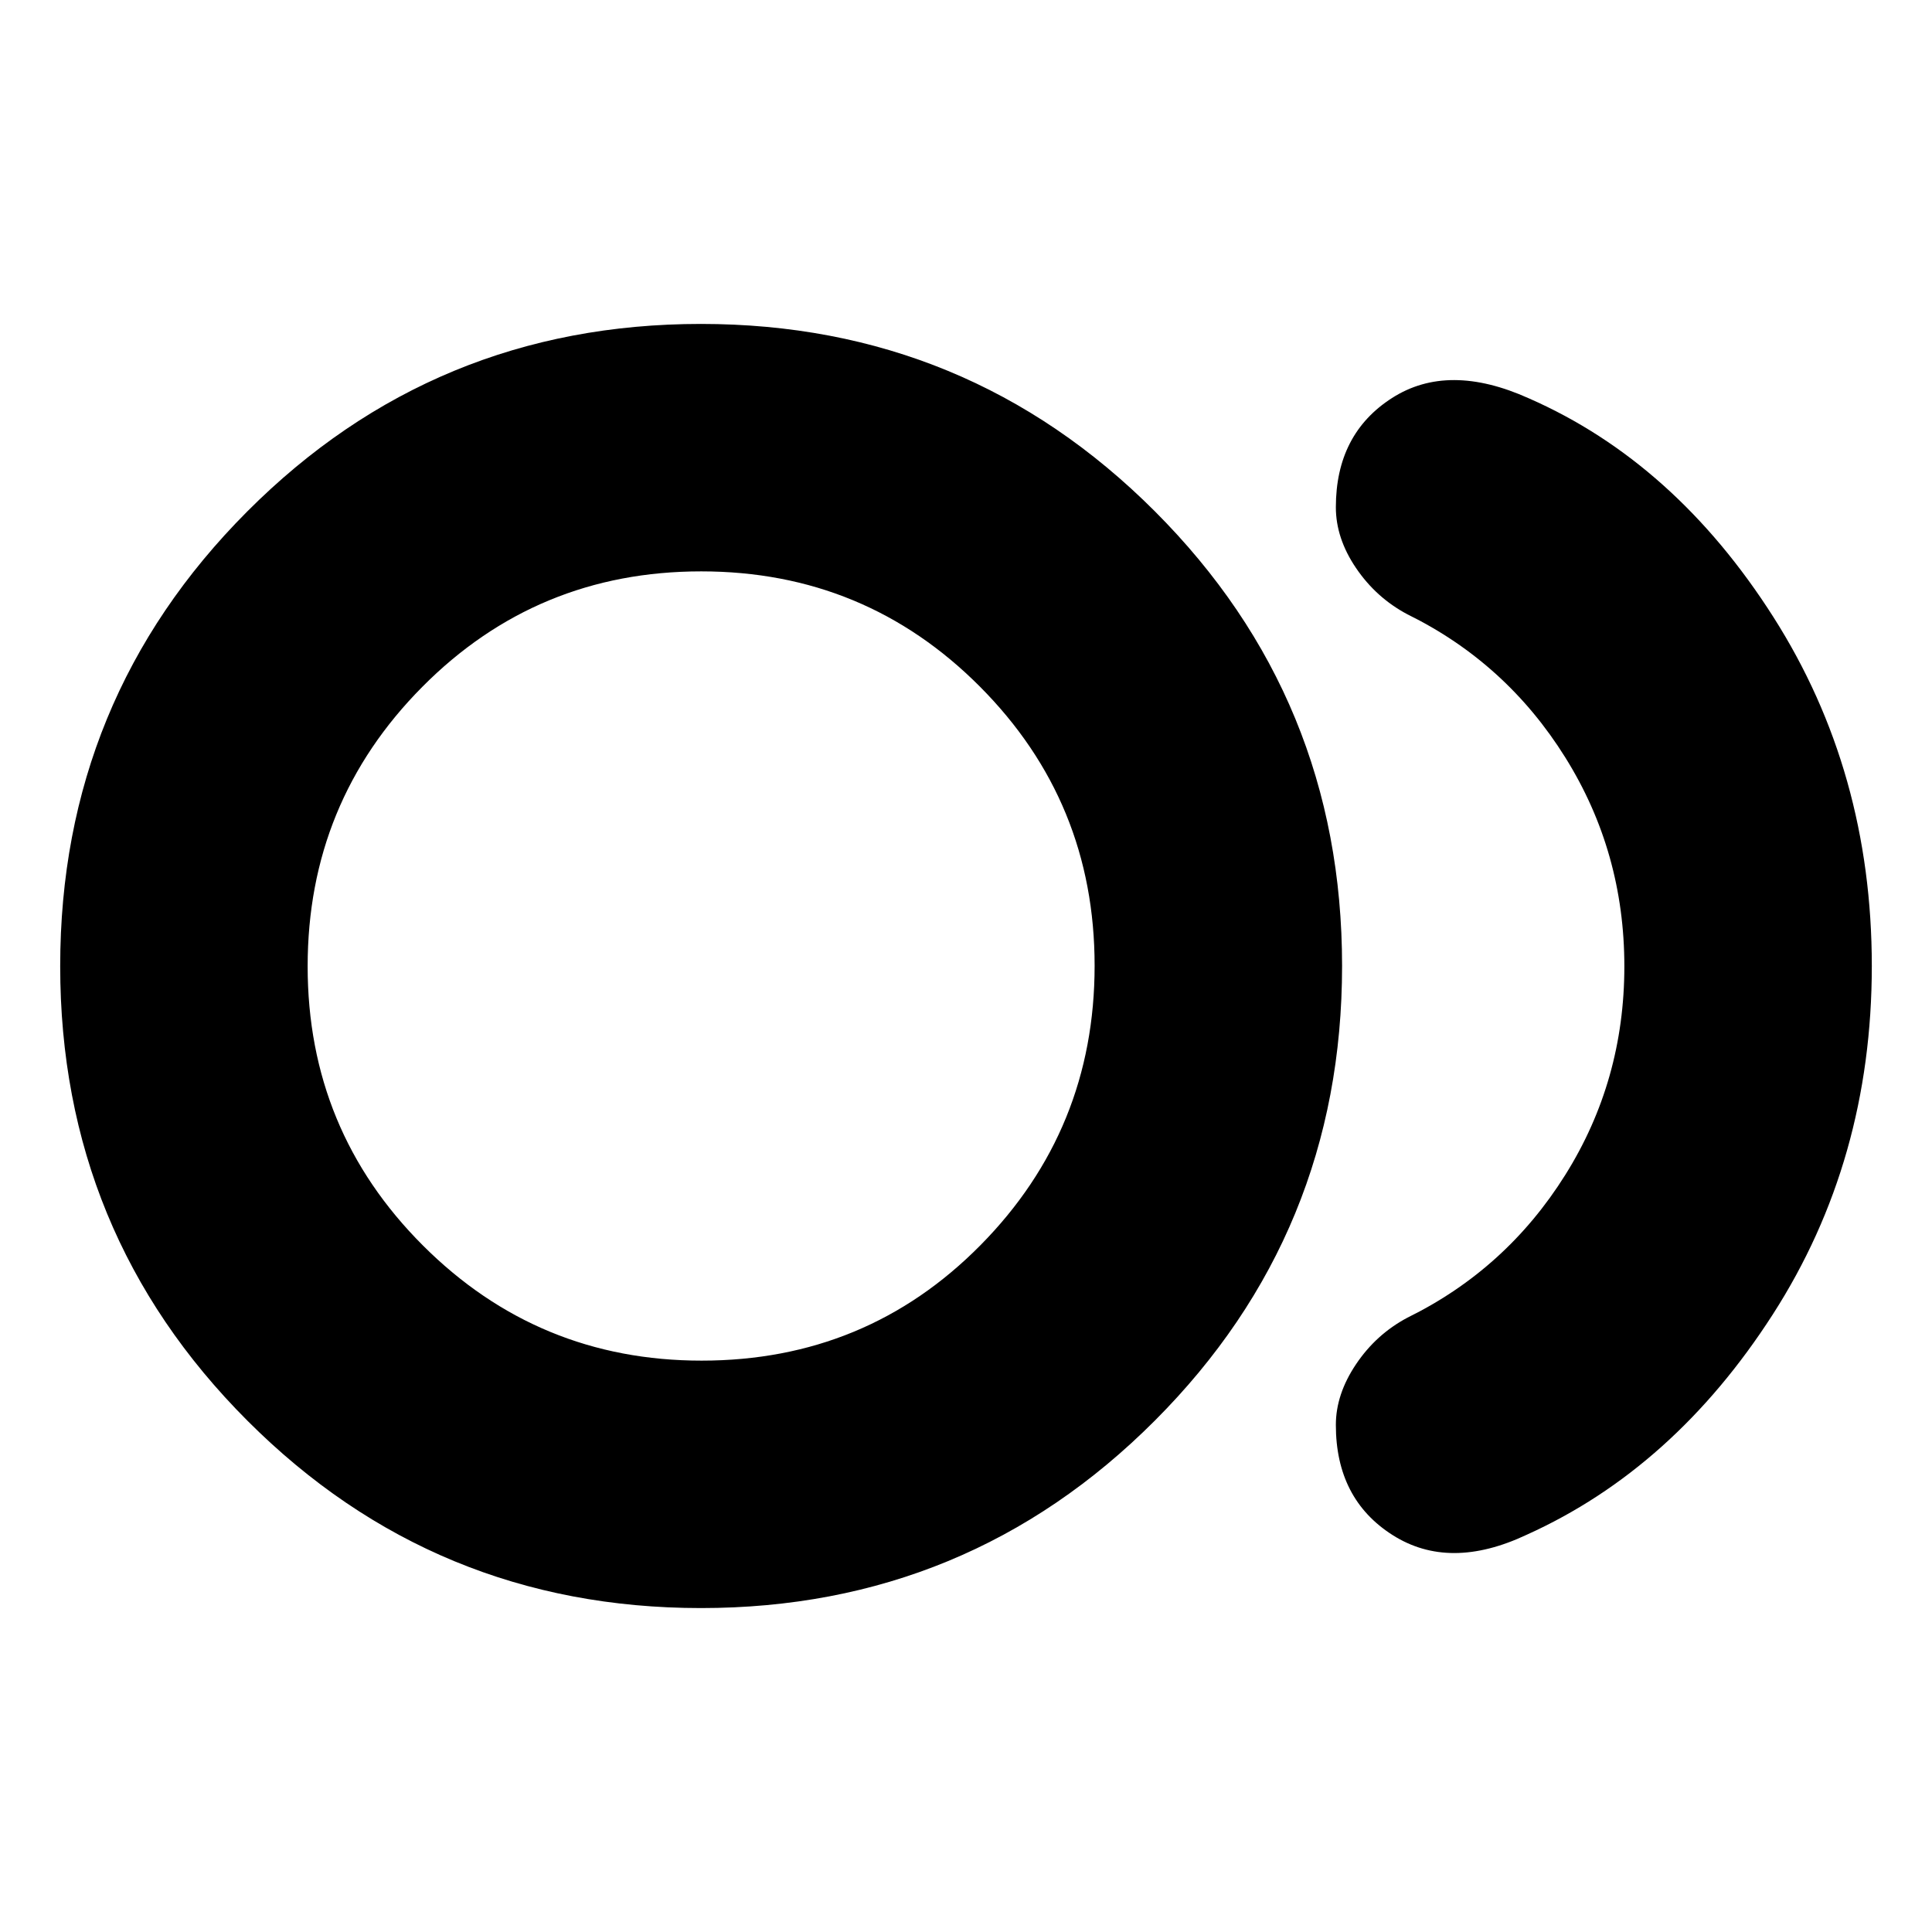 <svg xmlns="http://www.w3.org/2000/svg" height="24" viewBox="0 -960 960 960" width="24"><path d="M348.31-160.96q-132.34 0-225.37-93.1-93.03-93.11-93.03-225.86 0-132.74 92.94-225.93t225.43-93.19q132.5 0 225.55 93.1 93.04 93.11 93.04 225.86 0 132.74-92.99 225.93-93 93.19-225.57 93.19Zm.08-319.04Zm410.22 282.61q-38.39 18.09-66.61.17-28.22-17.91-28.22-54.76 0-15.19 10-30.11 10-14.91 25.57-23.17 49.09-24.13 78.43-70.94 29.35-46.81 29.35-103.63 0-56.82-29.35-103.8-29.34-46.98-78.43-71.11-15.57-8.26-25.57-23.04-10-14.77-10-30.18 0-36.41 27.94-54.29 27.93-17.88 68.02.21 72.52 31.82 121.44 108.63 48.91 76.8 48.91 173.41t-49.2 173.13q-49.19 76.52-122.28 109.48Zm-409.99-86.52q81.94 0 138.62-57.41 56.67-57.4 56.67-138.84 0-81.45-57.02-138.69-57.03-57.24-138.46-57.24-81.66 0-138.61 57.41-56.95 57.4-56.95 138.84 0 81.45 57.26 138.69 57.26 57.24 138.49 57.24Z"/></svg>